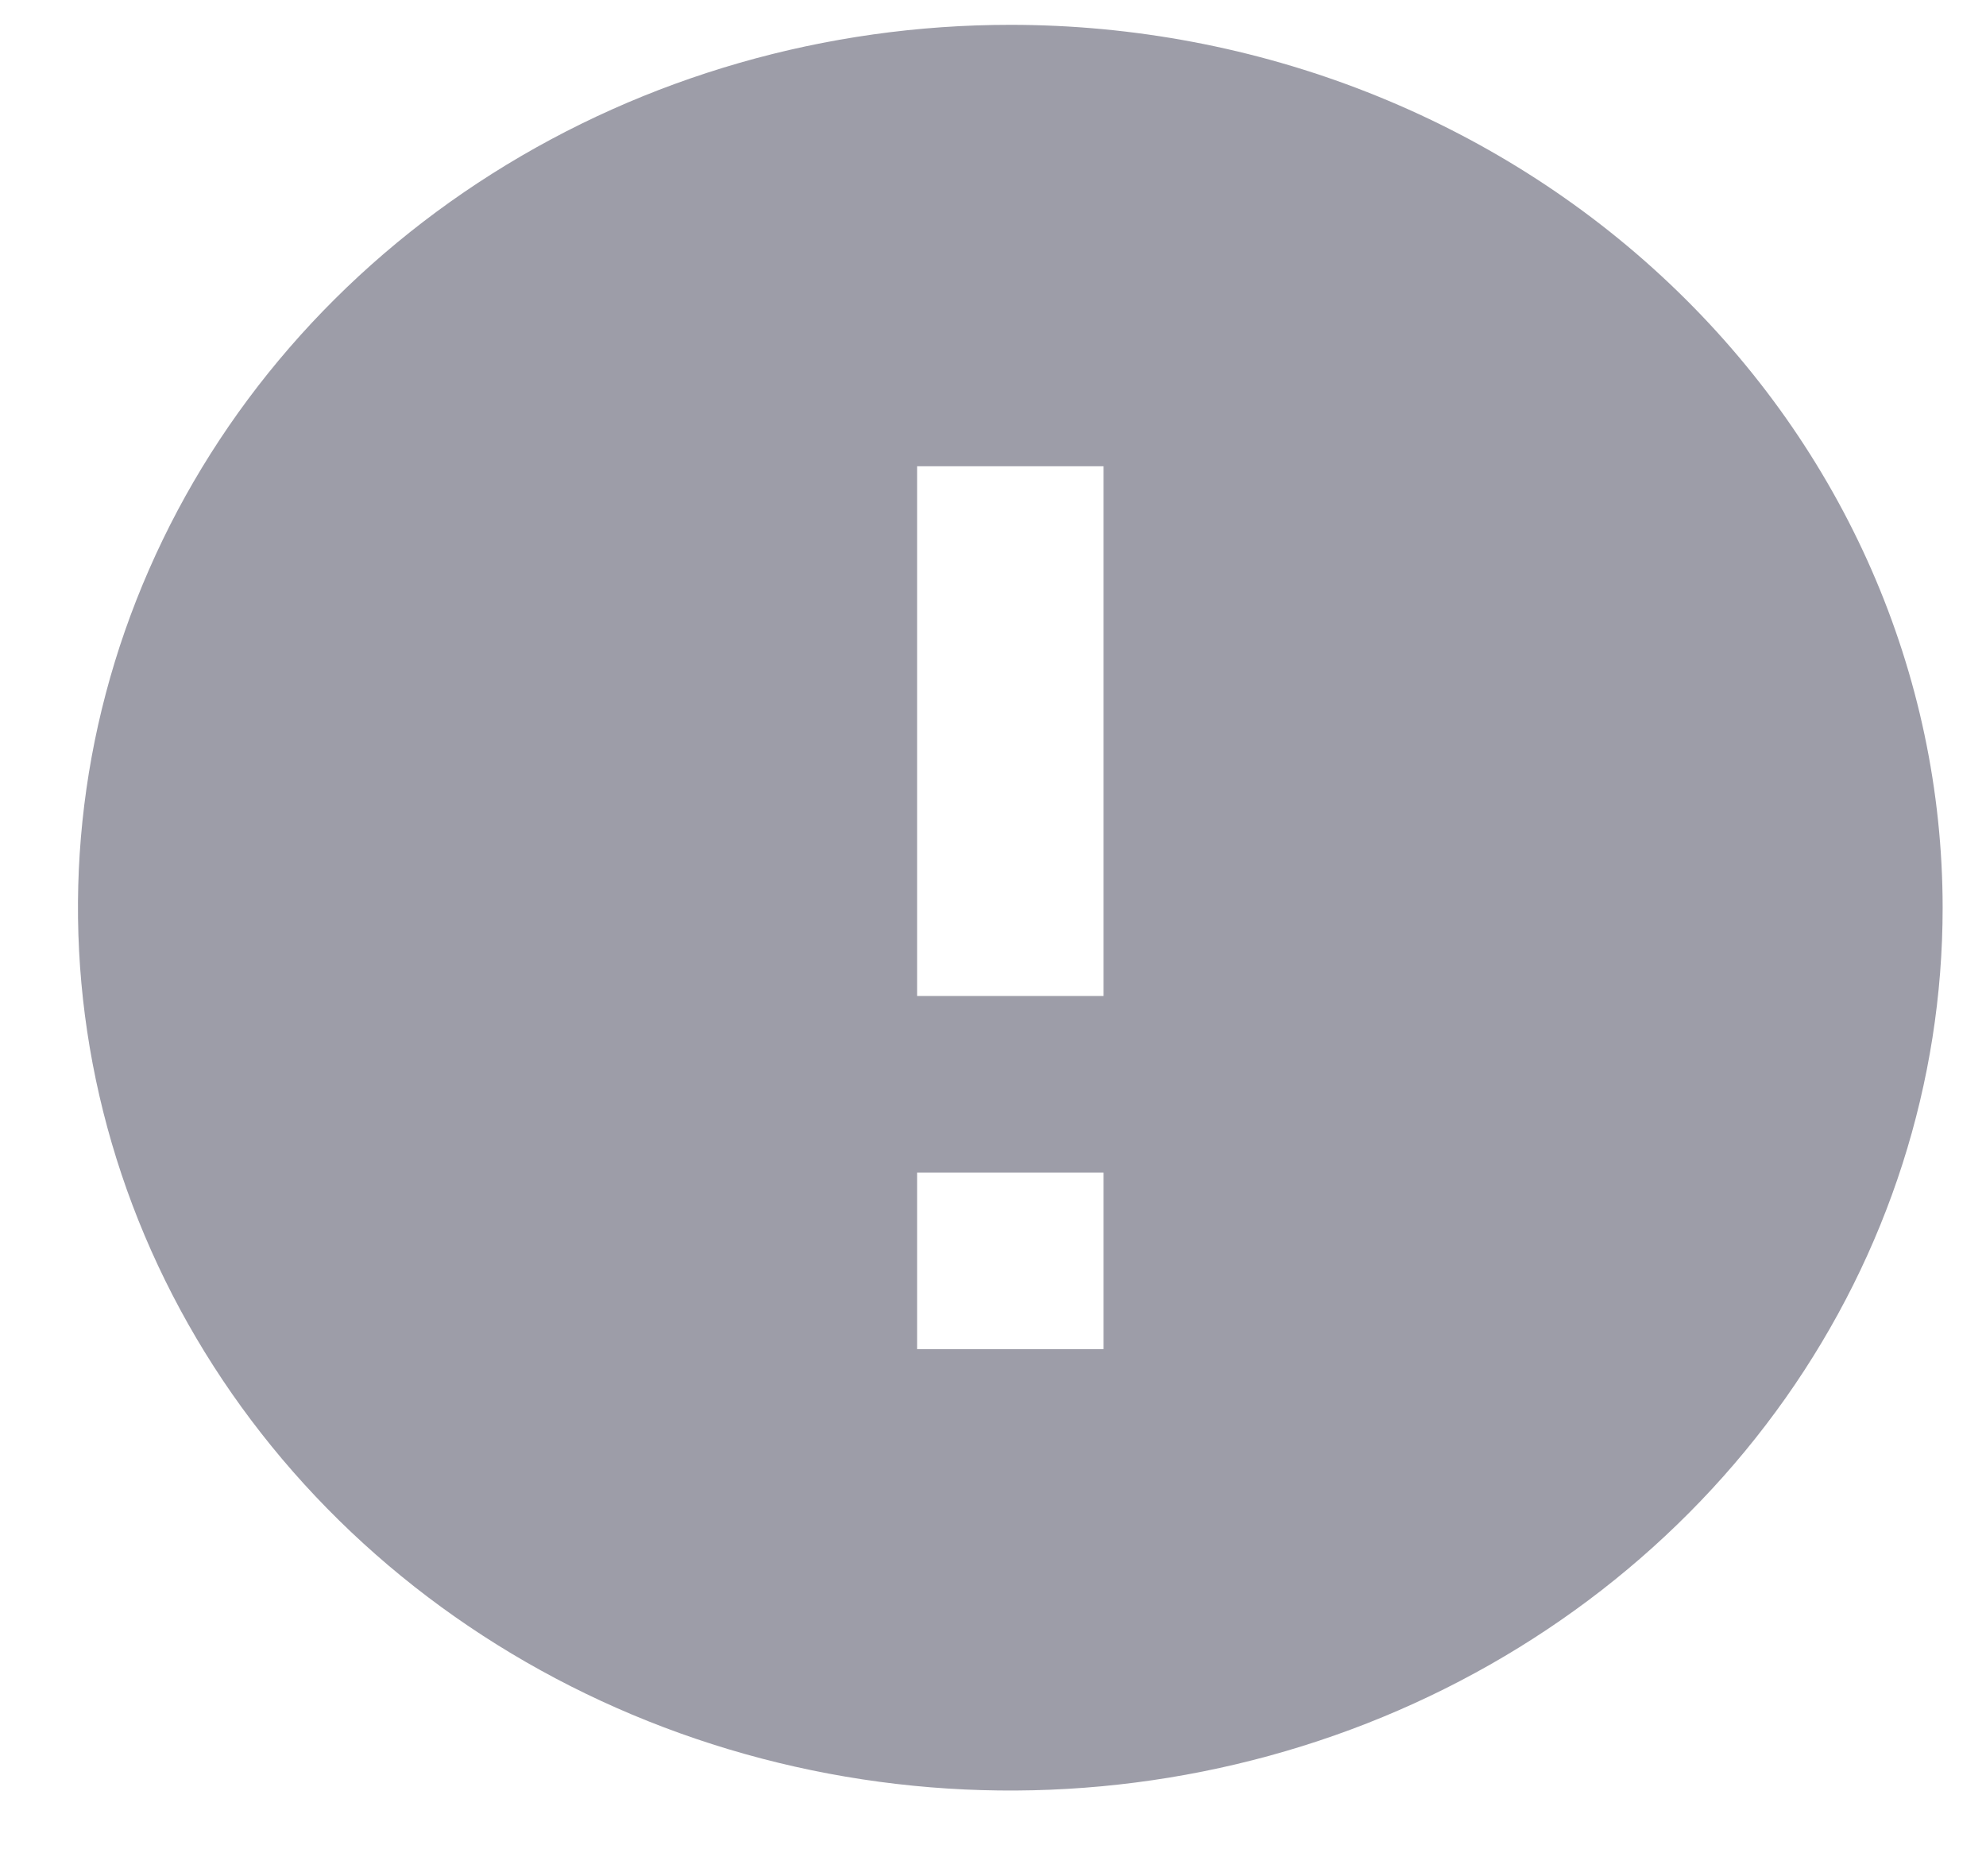 <svg width="18" height="17" viewBox="0 0 18 17" fill="none" xmlns="http://www.w3.org/2000/svg">
  <path d="M9.157 0.225C7.485 0.225 5.852 0.694 4.462 1.573C3.072 2.452 1.989 3.701 1.35 5.163C0.71 6.625 0.543 8.233 0.869 9.785C1.195 11.337 2 12.763 3.182 13.882C4.363 15 5.869 15.762 7.508 16.071C9.147 16.38 10.846 16.221 12.39 15.616C13.934 15.01 15.254 13.985 16.183 12.669C17.111 11.354 17.607 9.807 17.607 8.225C17.606 6.103 16.715 4.069 15.131 2.569C13.546 1.068 11.398 0.225 9.157 0.225ZM10.002 12.225H8.312V10.625H10.002V12.225ZM10.002 9.025H8.312V4.225H10.002V9.025Z" fill="#9D9DA8"/>
</svg>
